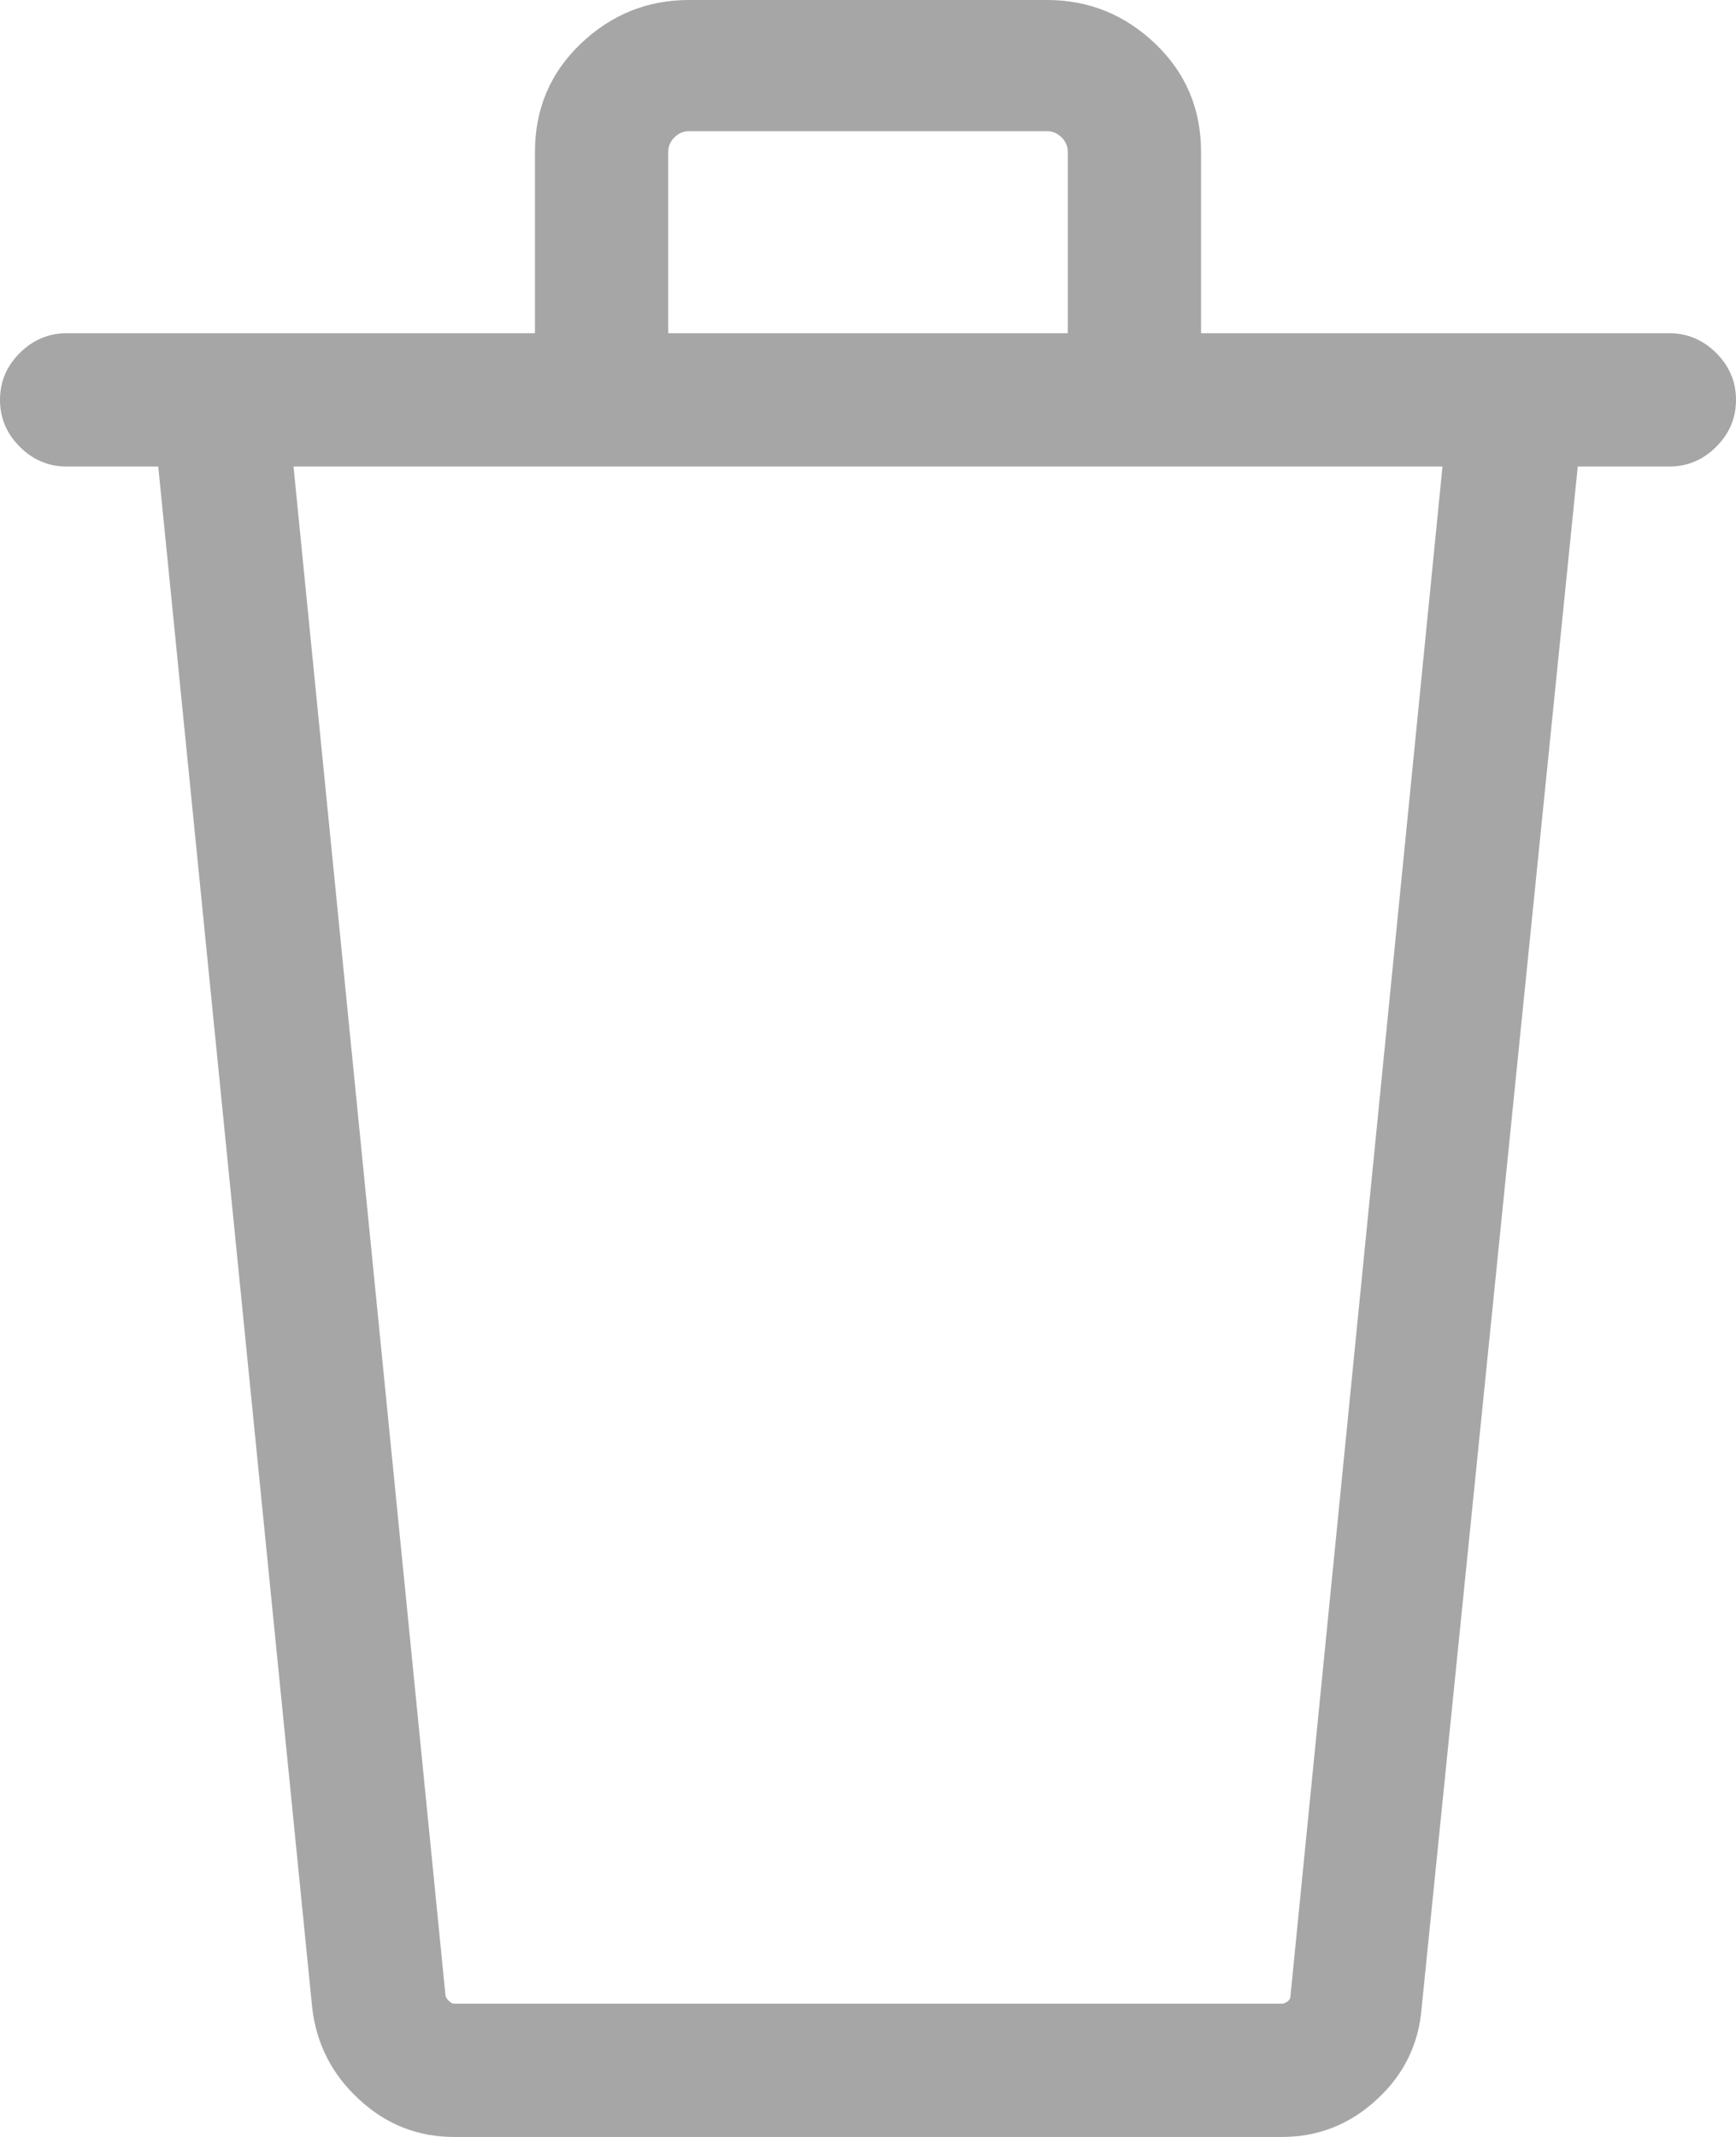 <?xml version="1.0" encoding="UTF-8"?>
<svg width="13px" height="16px" viewBox="0 0 13 16" version="1.1" xmlns="http://www.w3.org/2000/svg" xmlns:xlink="http://www.w3.org/1999/xlink">
    <!-- Generator: Sketch 54.1 (76490) - https://sketchapp.com -->
    <title>trash - simple-line-icons</title>
    <desc>Created with Sketch.</desc>
    <g id="02.-Product" stroke="none" stroke-width="1" fill="none" fill-rule="evenodd">
        <g id="2.3.1-Payment" transform="translate(-216, -357)" fill="#A6A6A6">
            <g id="#-Content" transform="translate(207, 355)">
                <g id="_TItle" transform="translate(9, 0)">
                    <g id="_delete" transform="translate(0, 2)">
                        <path d="M12.501,2.495 C12.636,2.495 12.753,2.545 12.852,2.643 C12.951,2.742 13,2.859 13,2.994 C13,3.129 12.951,3.246 12.852,3.345 C12.753,3.444 12.636,3.493 12.501,3.493 L11.815,3.493 L10.646,15.033 C10.625,15.303 10.514,15.532 10.311,15.719 C10.109,15.906 9.872,16 9.602,16 L3.398,16 C3.128,16 2.891,15.906 2.689,15.719 C2.486,15.532 2.369,15.303 2.338,15.033 L1.185,3.493 L0.499,3.493 C0.364,3.493 0.247,3.444 0.148,3.345 C0.049,3.246 0,3.129 0,2.994 C0,2.859 0.049,2.742 0.148,2.643 C0.247,2.545 0.364,2.495 0.499,2.495 L4.006,2.495 L4.006,1.138 C4.006,0.816 4.12,0.546 4.349,0.327 C4.578,0.109 4.848,0 5.159,0 L7.841,0 C8.152,0 8.422,0.109 8.651,0.327 C8.88,0.546 8.994,0.816 8.994,1.138 L8.994,2.495 L12.501,2.495 Z M5.004,1.138 L5.004,2.495 L7.996,2.495 L7.996,1.138 C7.996,1.097 7.981,1.06 7.95,1.029 C7.918,0.998 7.882,0.982 7.841,0.982 L5.159,0.982 C5.118,0.982 5.082,0.998 5.05,1.029 C5.019,1.06 5.004,1.097 5.004,1.138 Z M9.664,14.94 L10.802,3.493 L2.198,3.493 L3.336,14.94 C3.336,14.95 3.344,14.963 3.359,14.979 C3.375,14.994 3.388,15.002 3.398,15.002 L9.602,15.002 C9.612,15.002 9.625,14.997 9.641,14.986 C9.656,14.976 9.664,14.96 9.664,14.94 Z" id="trash---simple-line-icons"></path>
                    </g>
                </g>
            </g>
        </g>
    </g>
</svg>